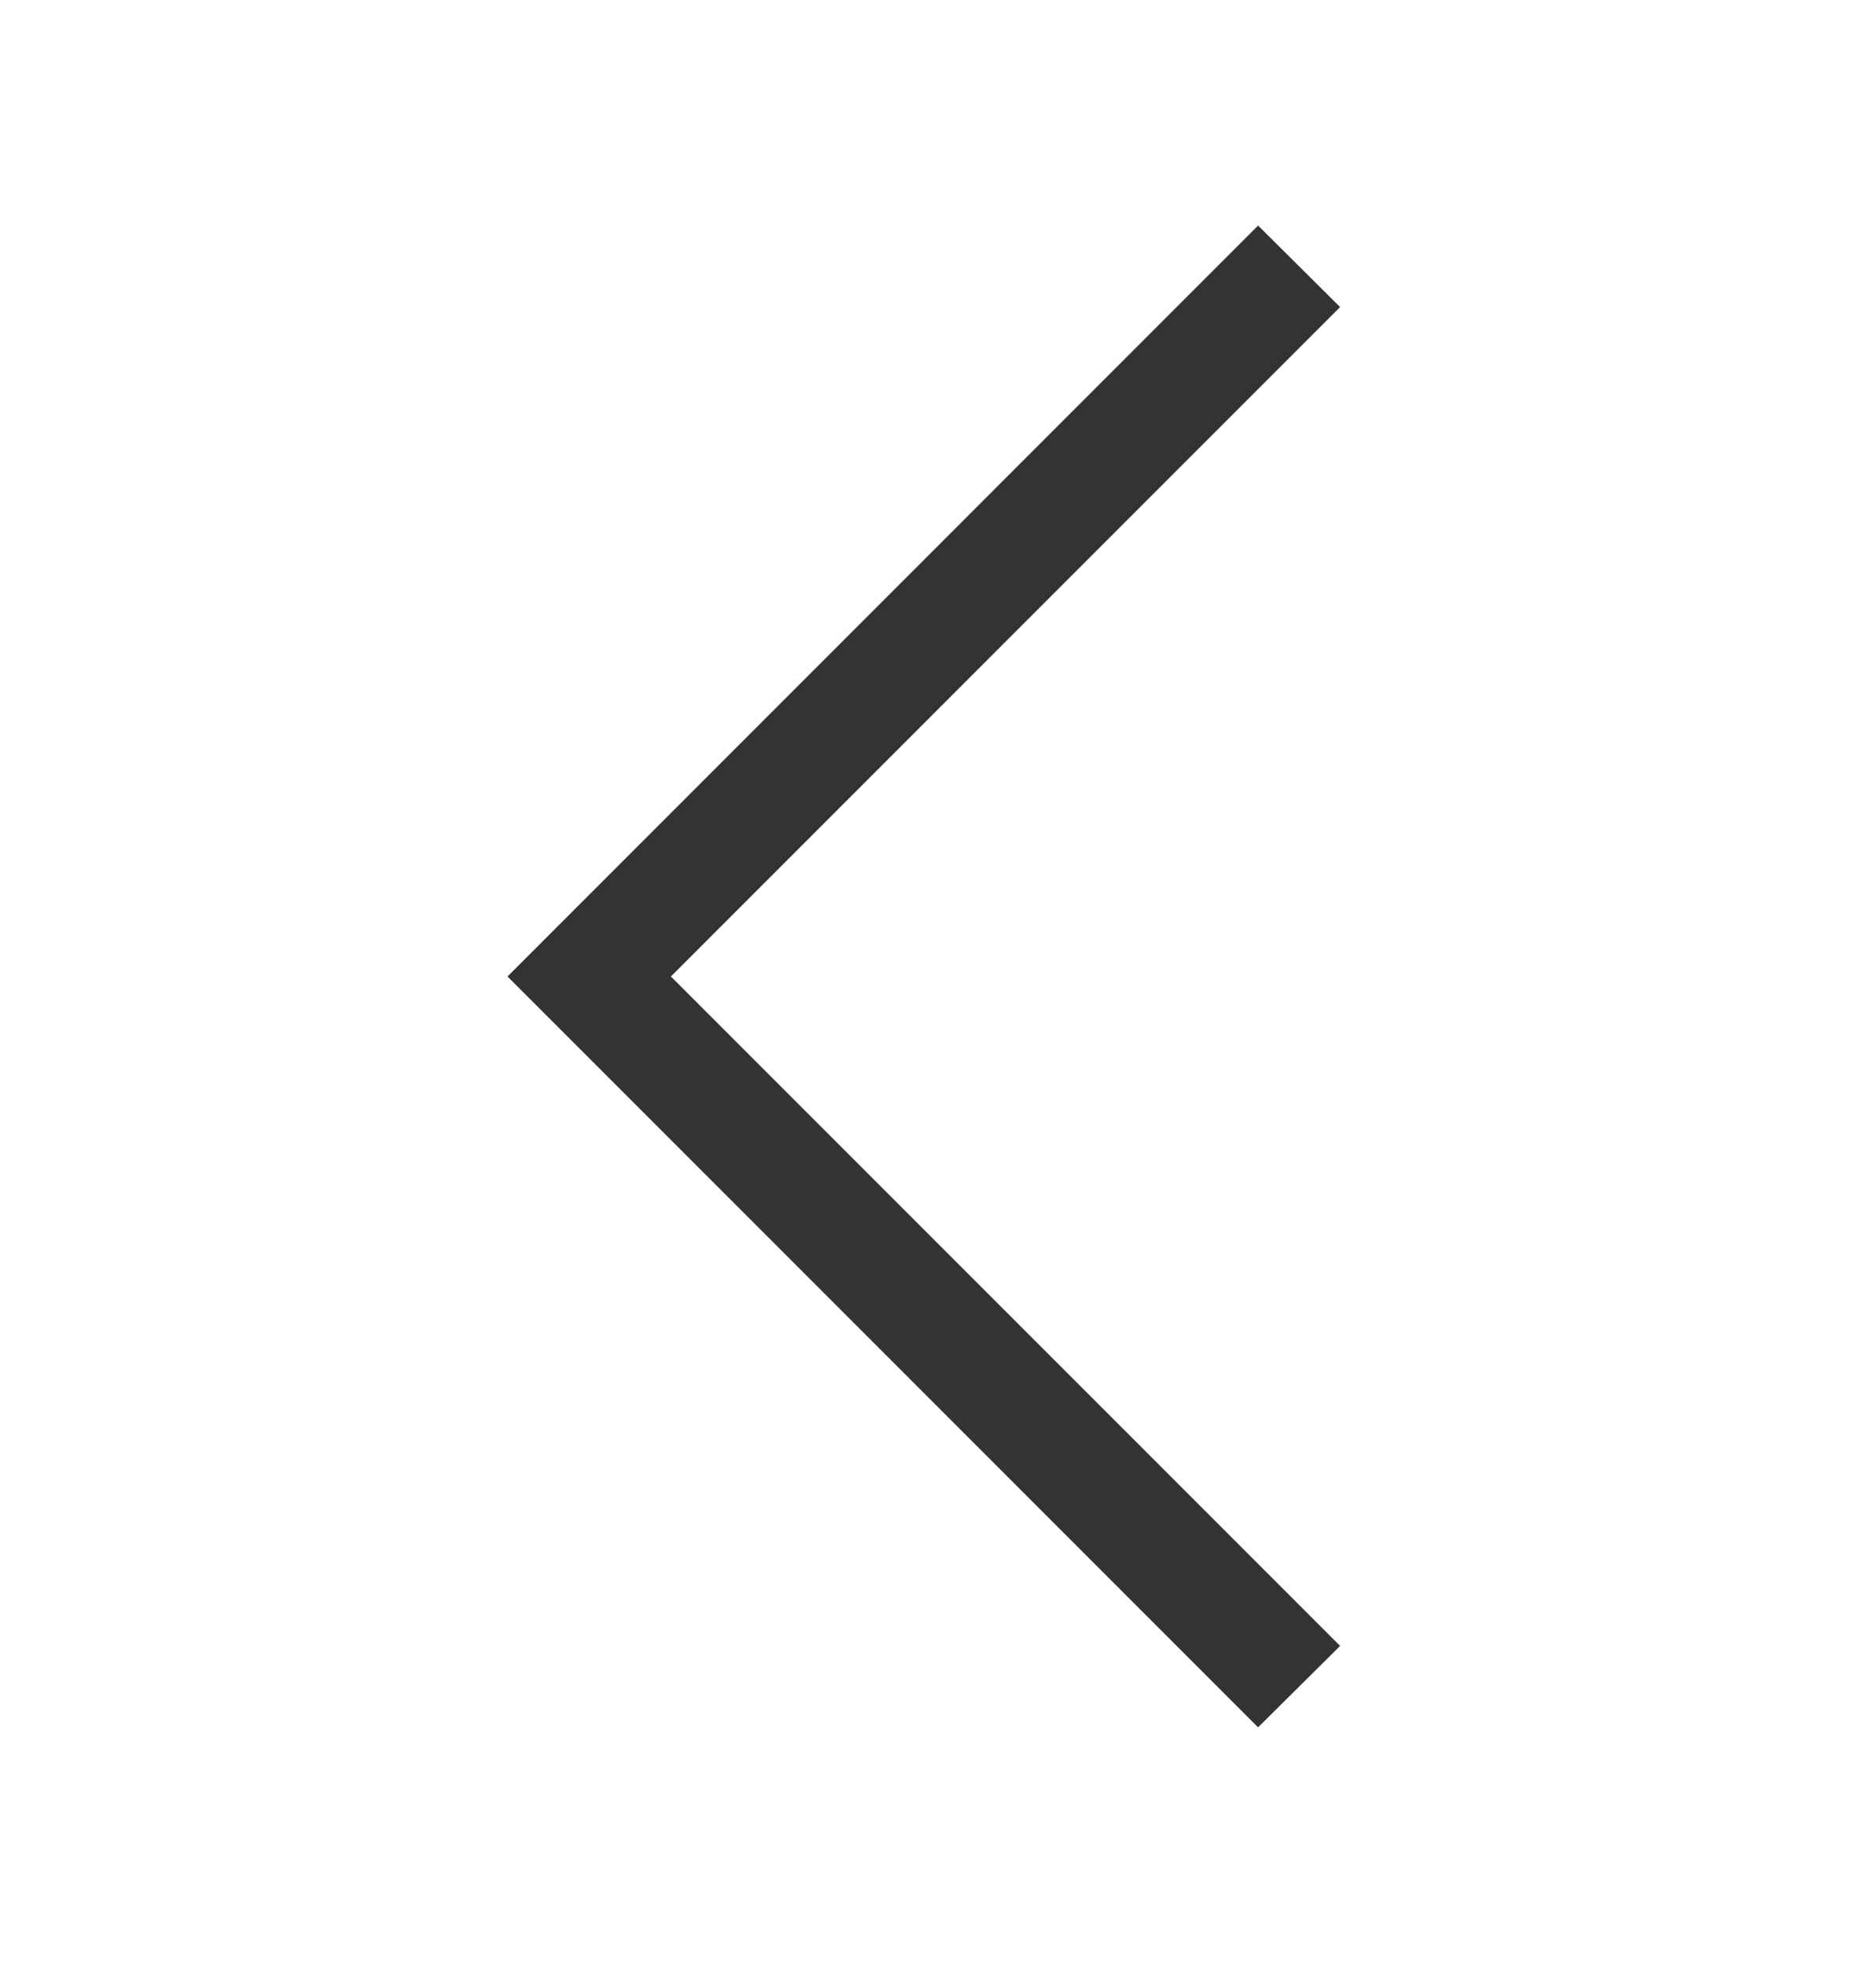 <svg width="21" height="22" viewBox="0 0 21 22" fill="none" xmlns="http://www.w3.org/2000/svg">
<g id="rexicon_chevron-left">
<path id="Vector" fill-rule="evenodd" clip-rule="evenodd" d="M14.083 19.329L15.001 18.418L7.51 10.927L15.001 3.436L14.083 2.524L5.681 10.927L14.083 19.329Z" fill="#333333"/>
</g>
</svg>
